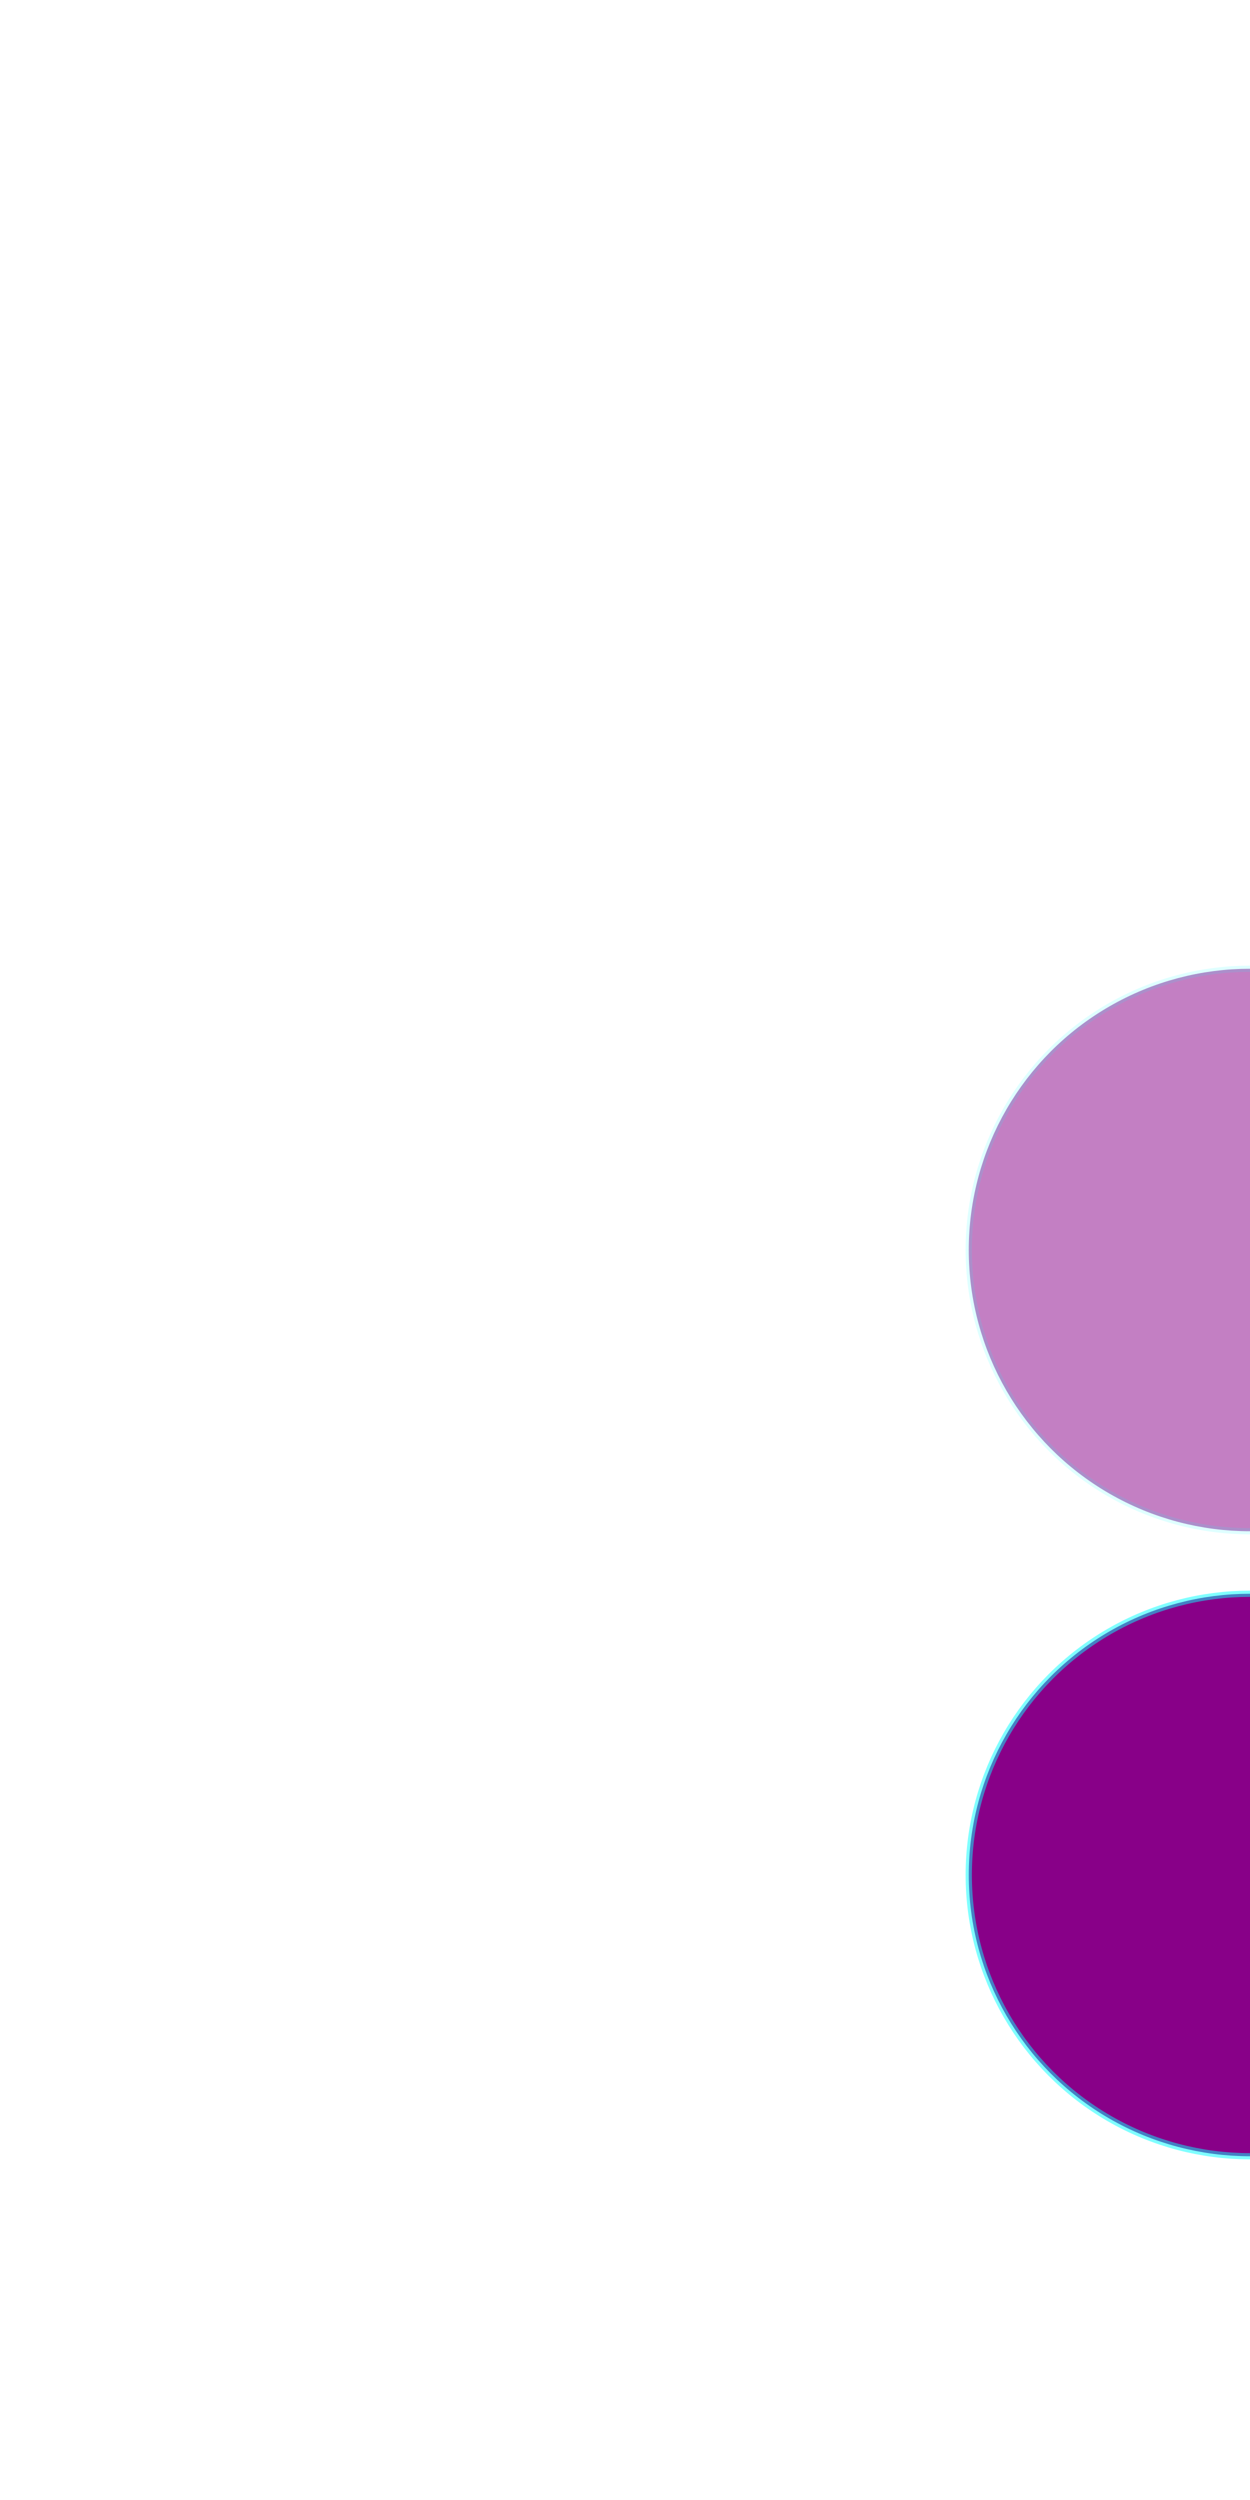 <?xml version='1.0' encoding='UTF-8'?>
<svg xmlns:xlink="http://www.w3.org/1999/xlink" xmlns="http://www.w3.org/2000/svg" xmlns:svg="http://www.w3.org/2000/svg" version="1.1" id="svg" width="100cm" height="200cm" viewBox="0 0 100 200">
  <defs>
    <circle id="my_circle" cx="0" cy="0" r="2.25" style="opacity:1;fill:#880088;stroke:#00ffff;stroke-width:0.5;stroke-opacity:0.5"/>
    <rect id="my_rect" x="0" y="0" width="10" height="20" style="opacity:1;fill:#880088;stroke:#00ffff;stroke-width:0.5;"/>
  </defs>
  <g id="layer1">
    <g id="layer_circle">
      <circle id="circle_left" cx="100.000" cy="100.000" r="22.500" style="opacity:0.5;fill:#880088;stroke:#00ffff;stroke-width:0.5;stroke-opacity:0.25"/>
      <circle id="circle_right" cx="100.000" cy="150.000" r="22.500" style="opacity:1;fill:#880088;stroke:#00ffff;stroke-width:0.5;stroke-opacity:0.5"/>
    </g>
    <g id="layer_rect">
      <rect id="rect_1" width="100.000" height="200.000" x="300.000" y="100.000" rx="0.000" ry="0.000" style="opacity:1;fill:#880088;stroke:#00ffff;stroke-width:0.5;"/>
      <rect id="rect_2" width="100.000" height="200.000" x="500.000" y="100.000" rx="0.000" ry="0.000" style="opacity:1;fill:#880088;stroke:#00ffff;stroke-width:0.5;"/>
    </g>
  </g>
</svg>
